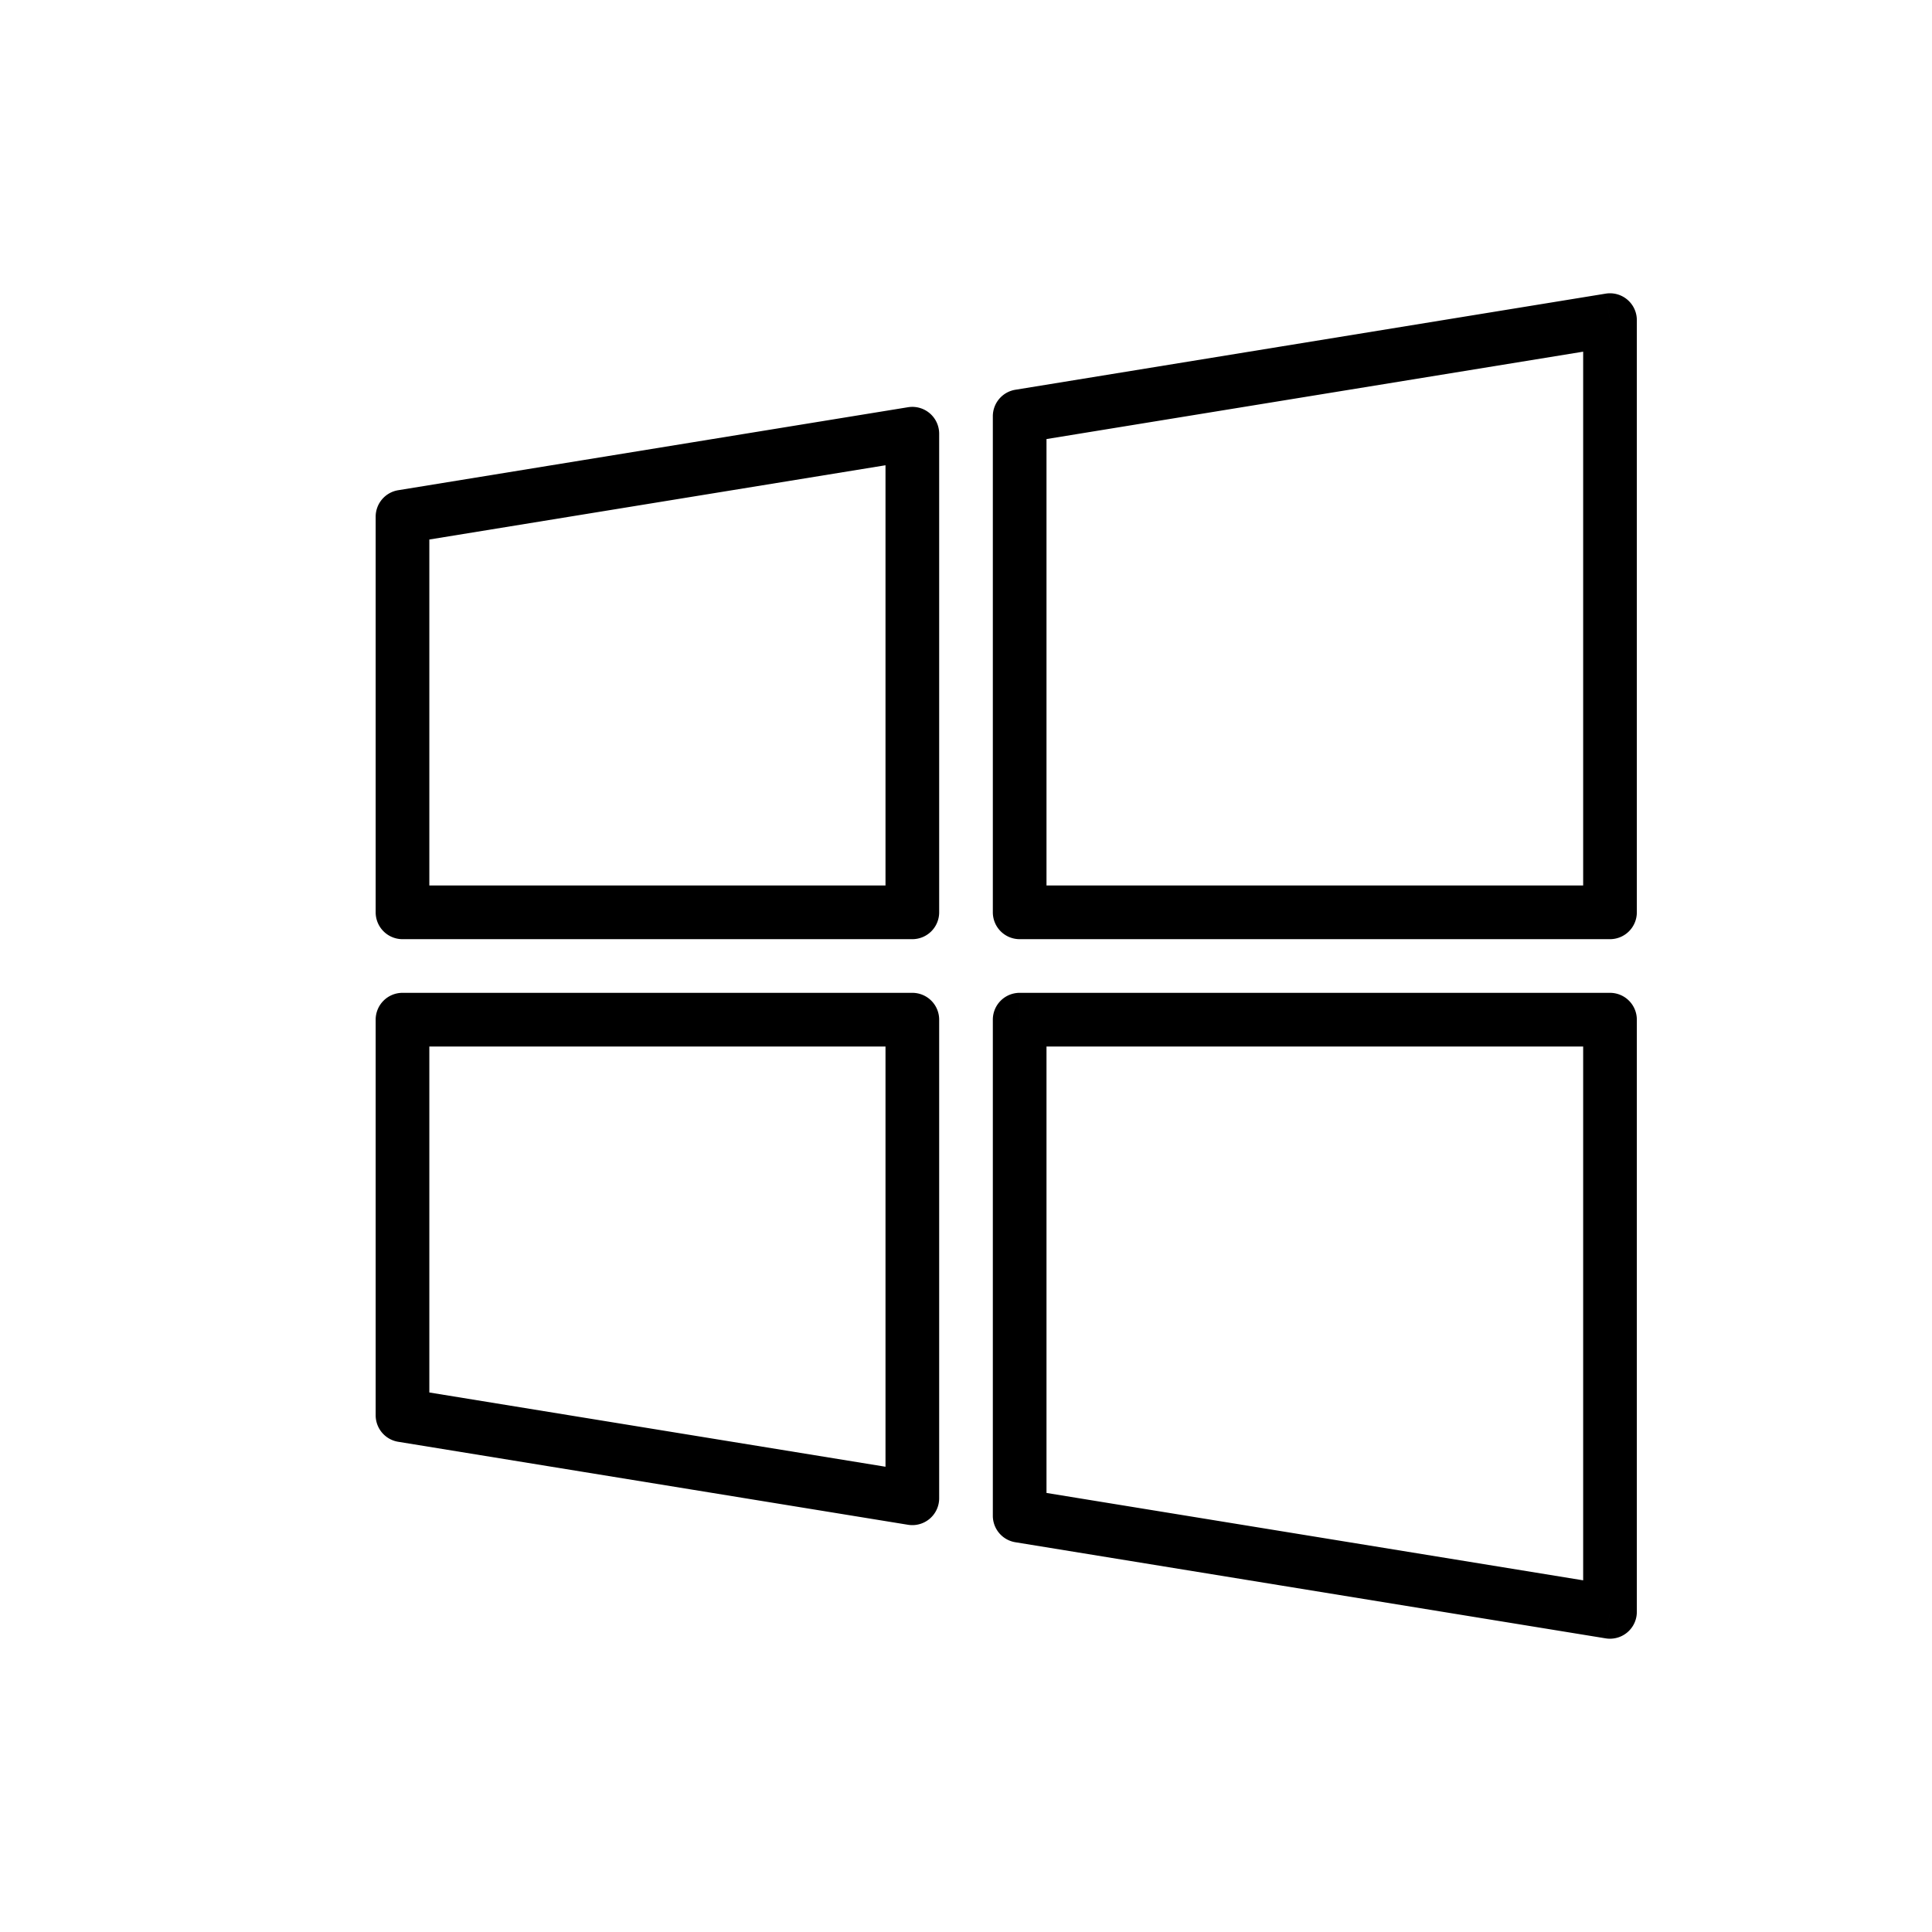 <svg viewBox="0 0 72 72" xmlns="http://www.w3.org/2000/svg"><path d="M34 16.163h1a1 1 0 0 0-1.16-.987l.16.987zm-19 3.093-.16-.987a1 1 0 0 0-.84.987h1zM15 34h-1a1 1 0 0 0 1 1v-1zm19 0v1a1 1 0 0 0 1-1h-1zm-19 4v-1a1 1 0 0 0-1 1h1zm0 14.744h-1a1 1 0 0 0 .84.987l.16-.987zm19 3.093-.16.987a1 1 0 0 0 1.16-.987h-1zM34 38h1a1 1 0 0 0-1-1v1zm4 18.488h-1a1 1 0 0 0 .84.987l.16-.987zm22 3.582-.16.987A1 1 0 0 0 61 60.07h-1zM60 38h1a1 1 0 0 0-1-1v1zm-22 0v-1a1 1 0 0 0-1 1h1zm22-4v1a1 1 0 0 0 1-1h-1zm-22 0h-1a1 1 0 0 0 1 1v-1zm0-18.488-.16-.987a1 1 0 0 0-.84.987h1zm22-3.582h1a1 1 0 0 0-1.16-.987l.16.987zm-26.16 3.246-19 3.093.32 1.974 19-3.093-.32-1.974zM14 19.256V34h2V19.256h-2zM34 33H15v2h19v-2zm-1-16.837V34h2V16.163h-2zM14 38v14.744h2V38h-2zm.84 15.731 19 3.093.32-1.974-19-3.093-.32 1.974zM33 38v17.837h2V38h-2zm-18 1h19v-2H15v2zm22.84 18.475 22 3.582.32-1.974-22-3.582-.32 1.974zM61 60.07V38h-2v22.07h2zM38 39h22v-2H38v2zm1 17.488V38h-2v18.488h2zM60 33H38v2h22v-2zm-21 1V15.512h-2V34h2zm20.84-23.057-22 3.582.32 1.974 22-3.582-.32-1.974zM61 34V11.93h-2V34h2z"/></svg>